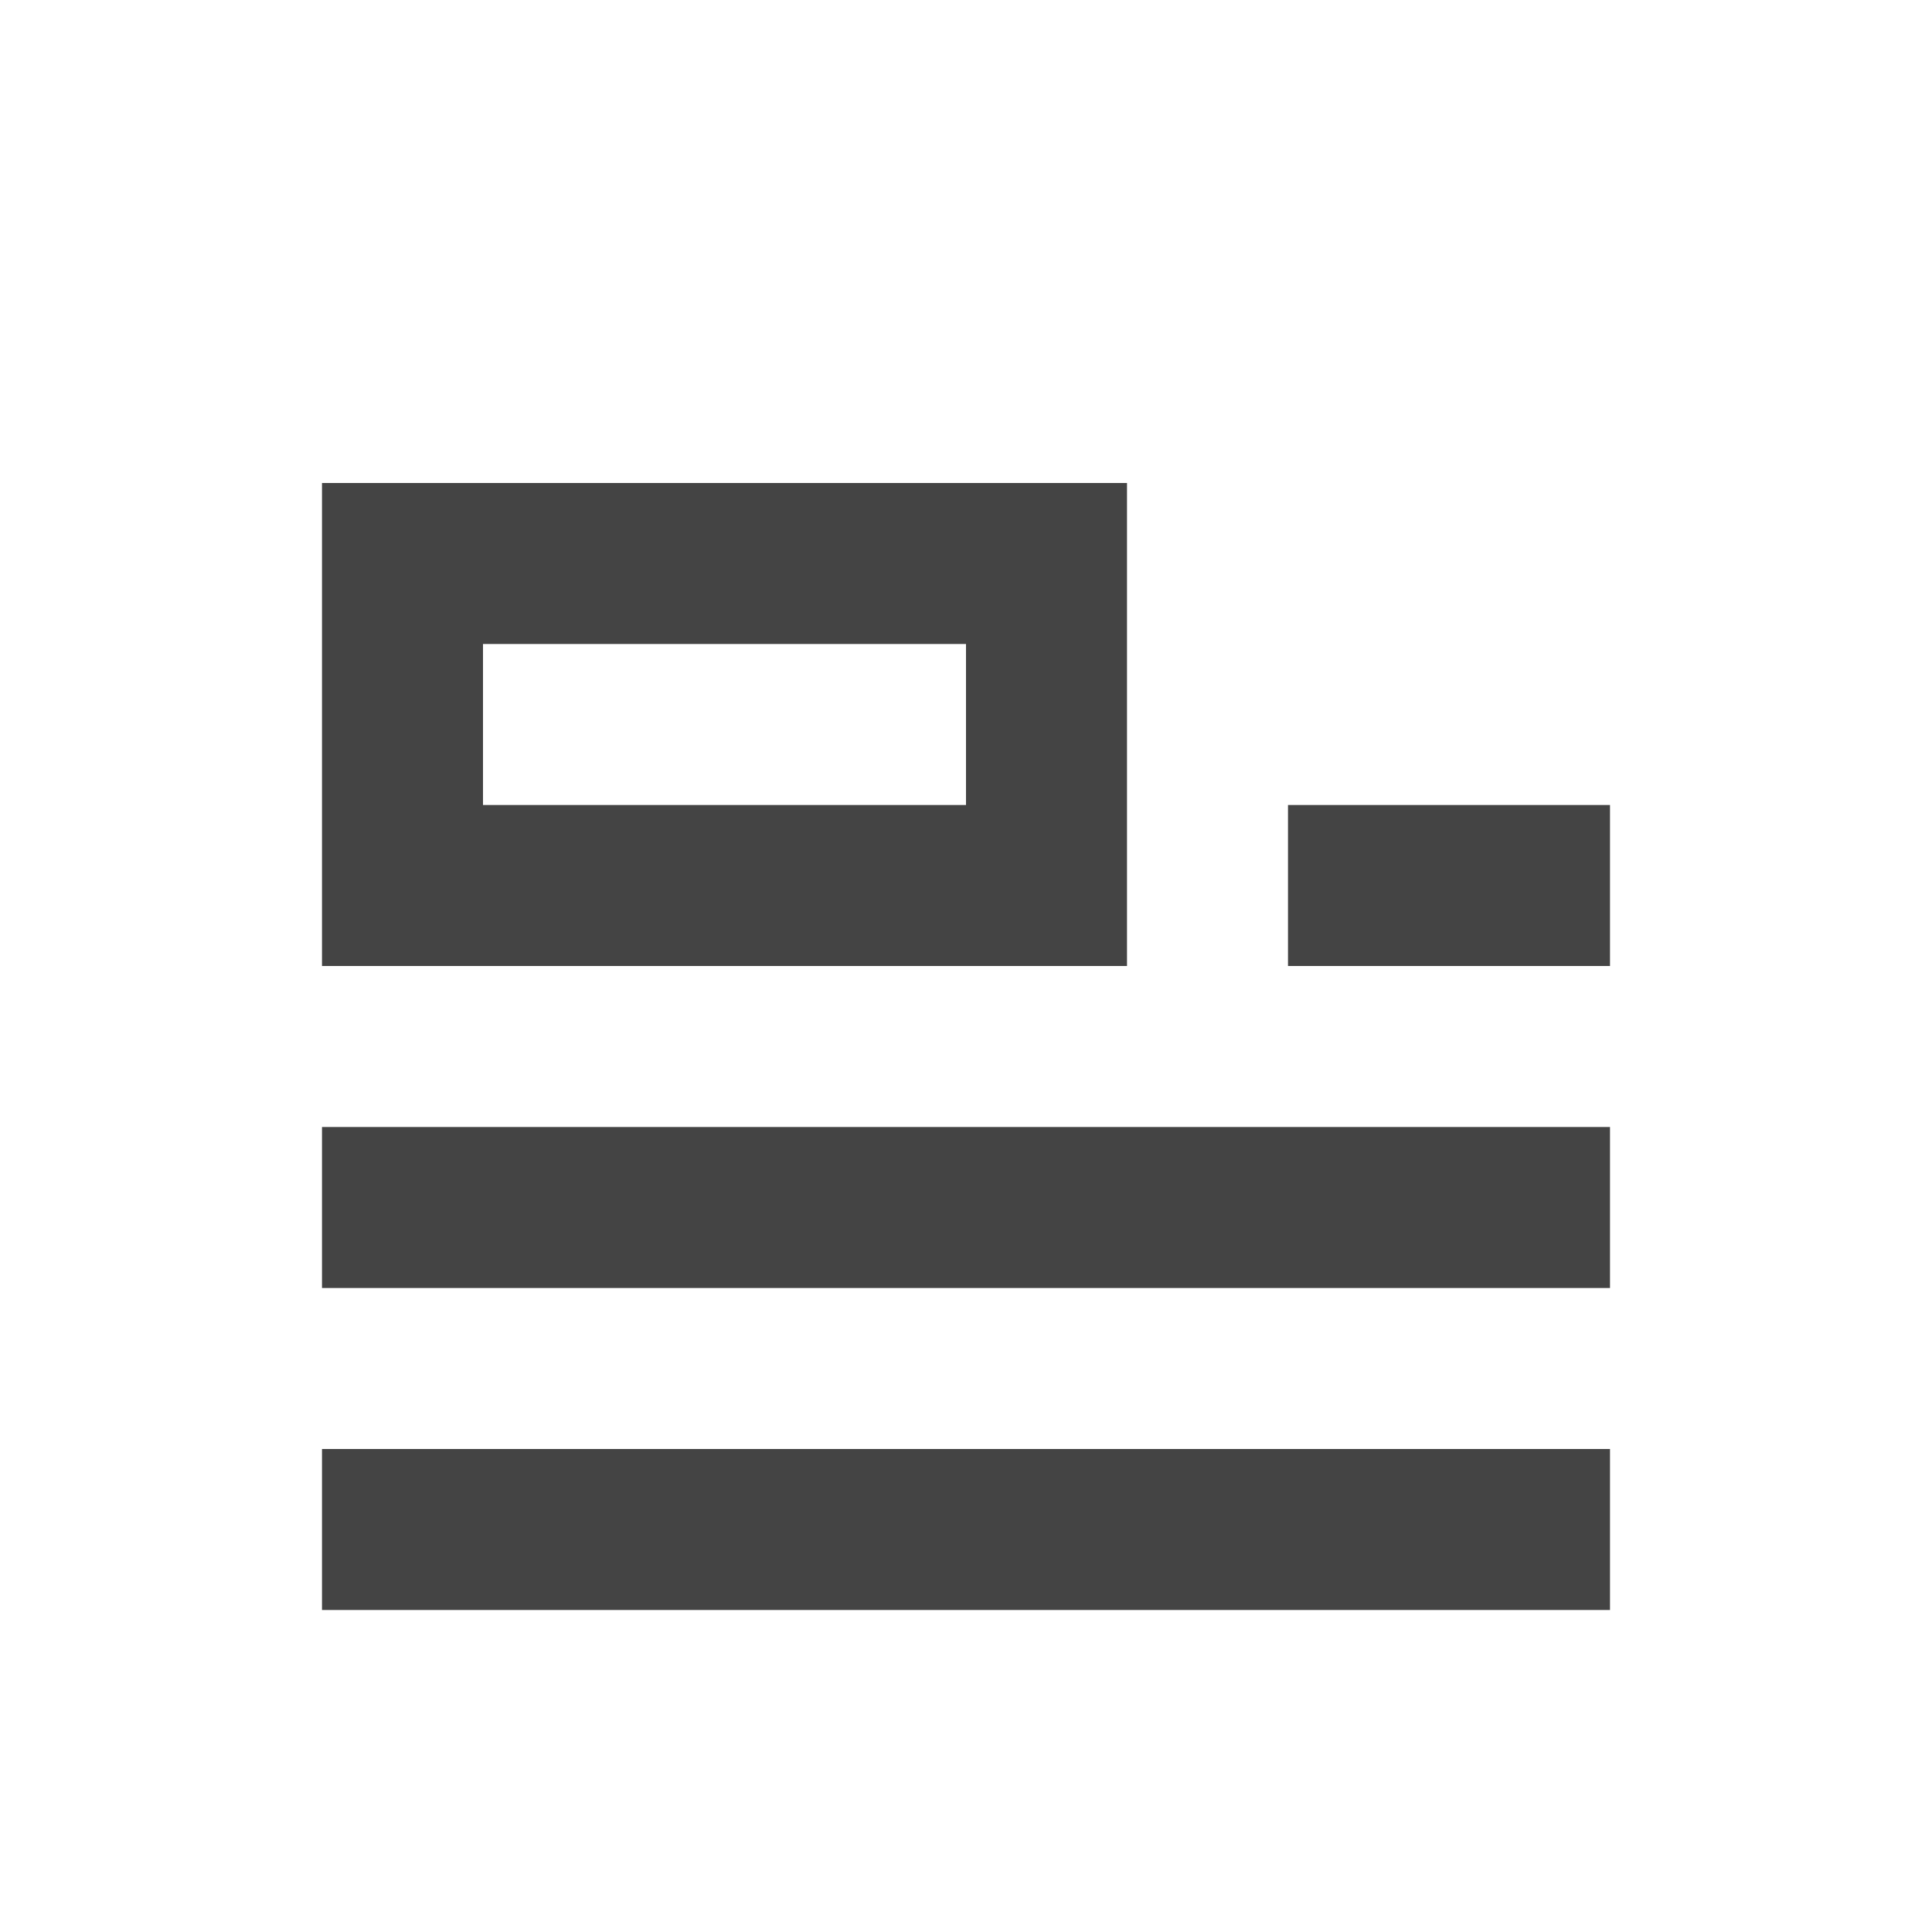 <?xml version="1.0" encoding="utf-8"?>
<!-- Generated by IcoMoon.io -->
<!DOCTYPE svg PUBLIC "-//W3C//DTD SVG 1.1//EN" "http://www.w3.org/Graphics/SVG/1.1/DTD/svg11.dtd">
<svg version="1.1" xmlns="http://www.w3.org/2000/svg" xmlns:xlink="http://www.w3.org/1999/xlink" width="24" height="24" viewBox="0 0 24 24">
<path fill="#444" d="M4 14h16v2h-16v-2z"></path>
<path fill="#444" d="M4 18h16v2h-16v-2z"></path>
<path fill="#444" d="M16 10h4v2h-4v-2z"></path>
<path fill="#444" d="M4 6v6h10v-6h-10zM6 8h6v2h-6v-2z"></path>
</svg>
